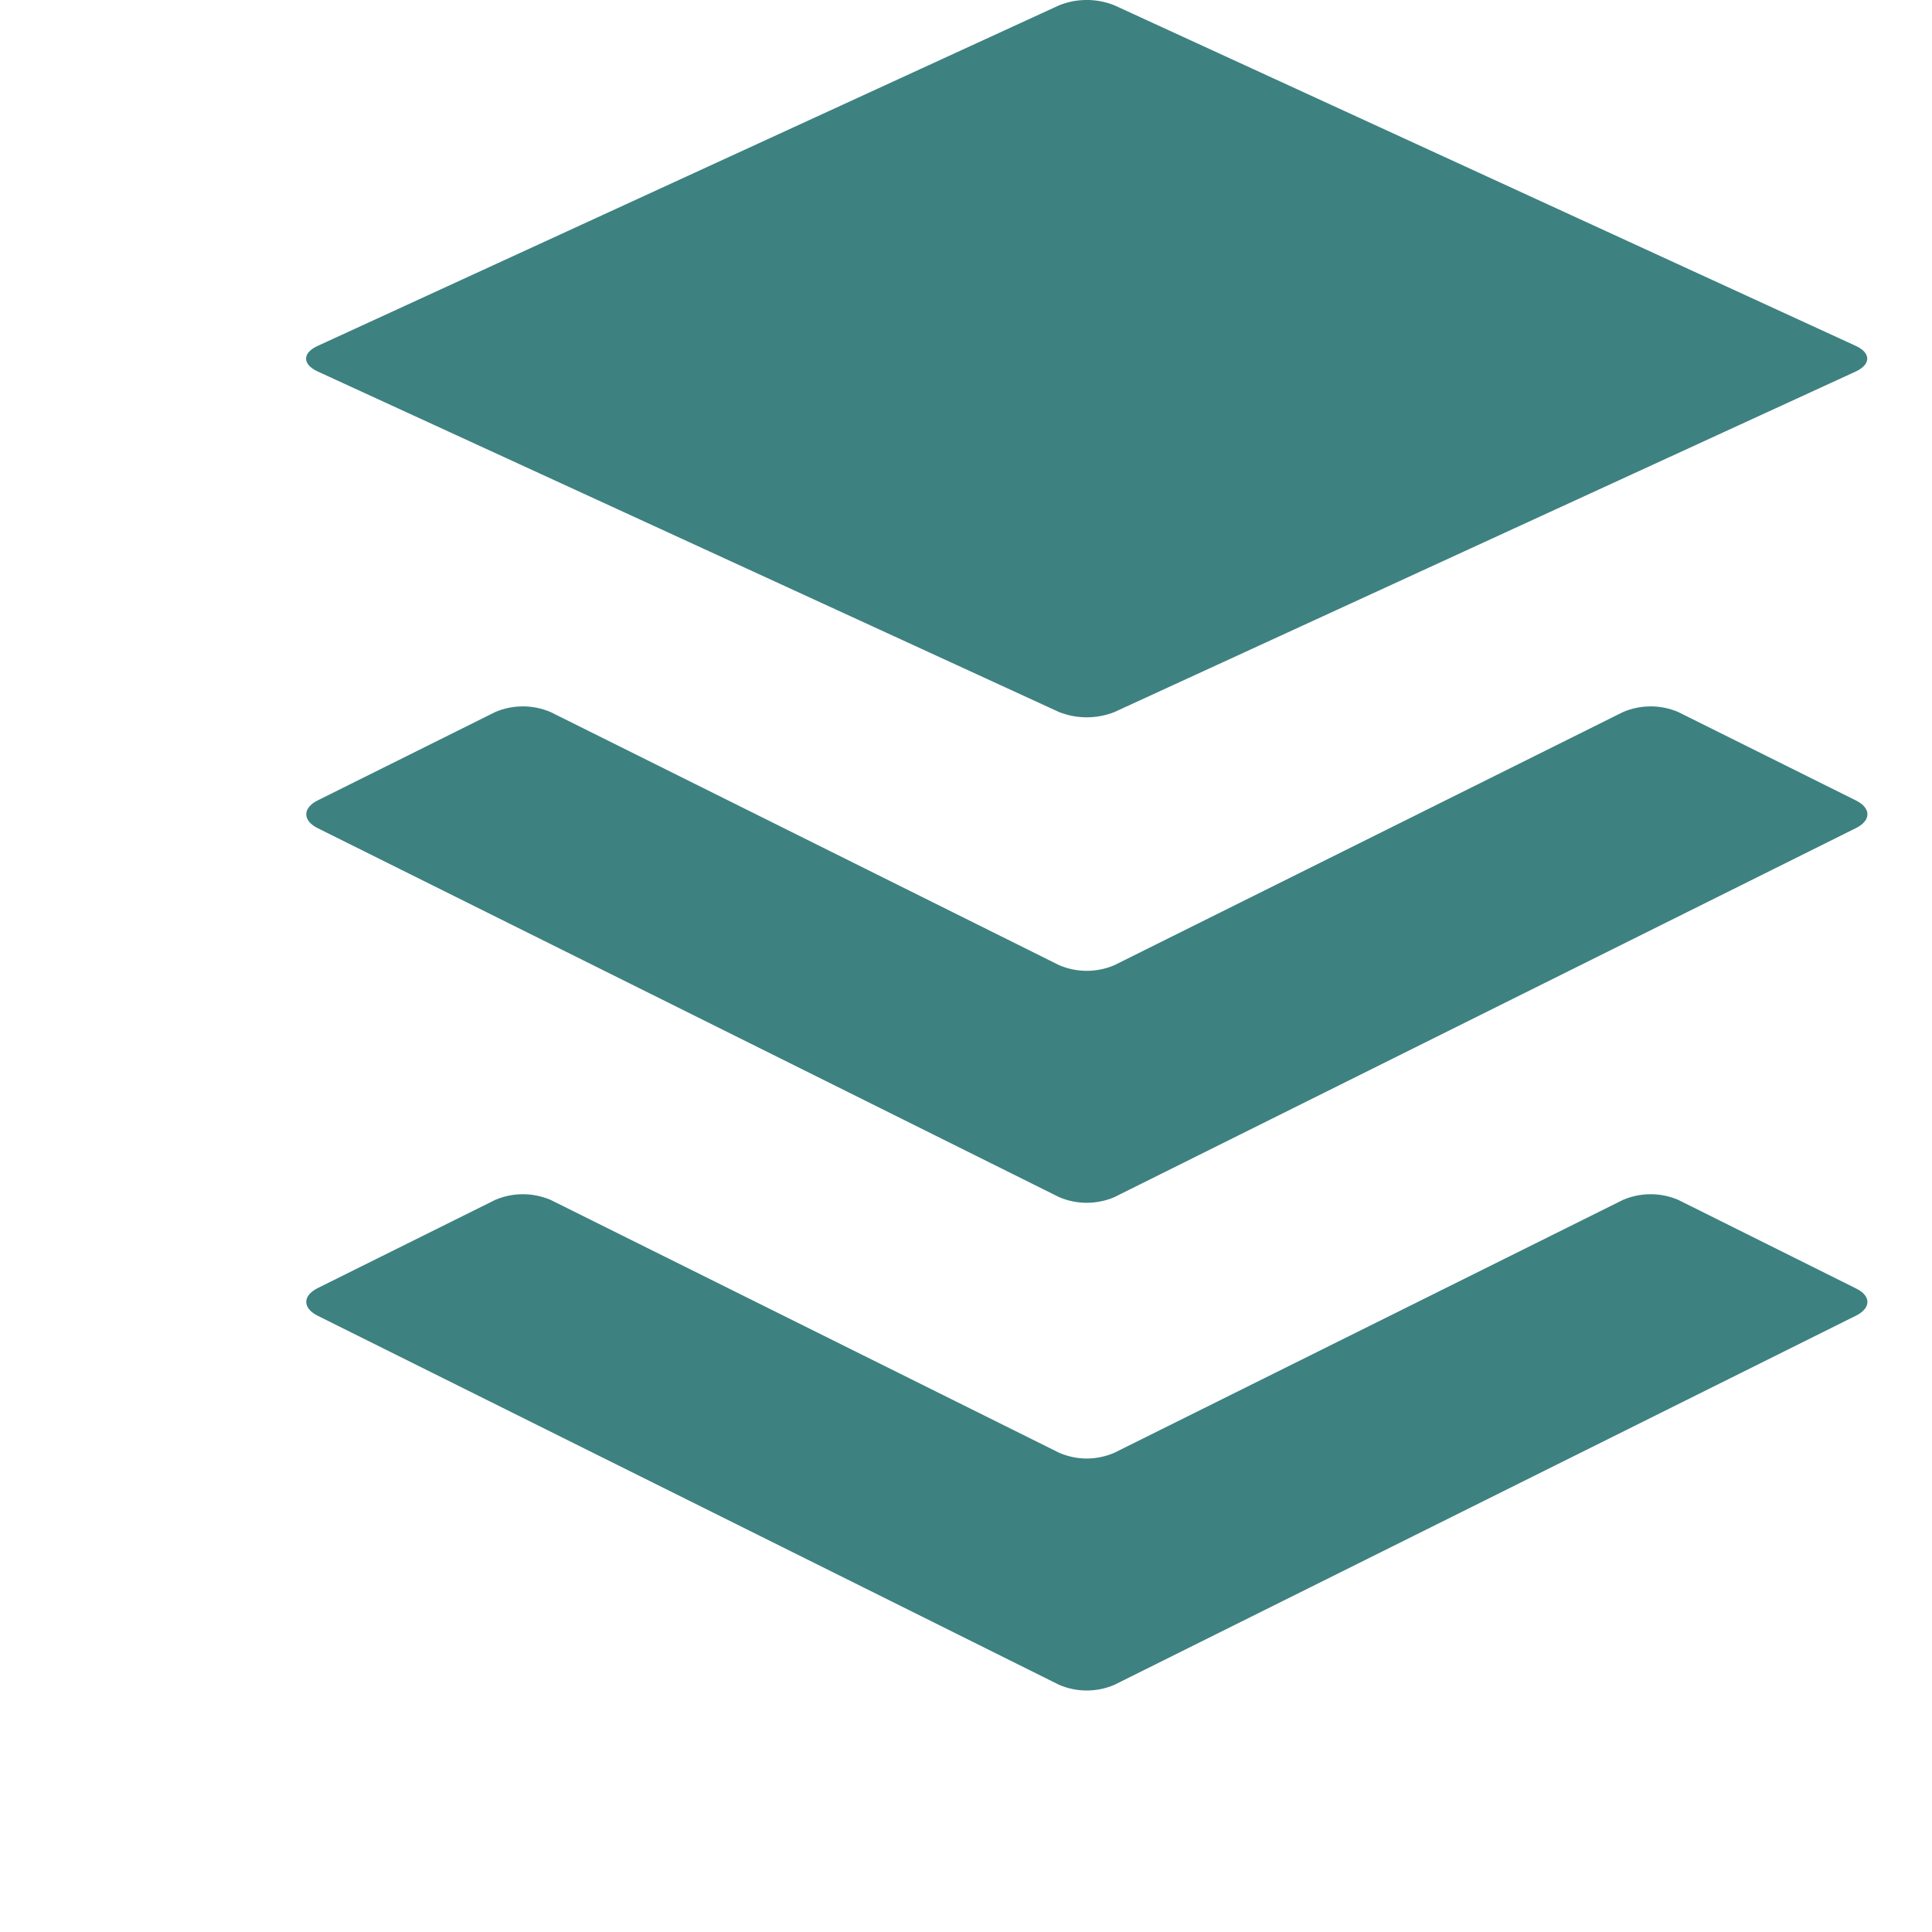 <svg width="16" height="16" viewBox="0 0 16 16" fill="none" xmlns="http://www.w3.org/2000/svg">
<g clip-path="url(#clip0_618_8170)">
<path d="M15.37 10.896L9.229 13.953C9.157 13.984 9.079 14 9 14C8.921 14 8.843 13.984 8.771 13.953L2.63 10.896C2.505 10.833 2.505 10.731 2.63 10.668L4.101 9.937C4.173 9.906 4.251 9.89 4.33 9.89C4.409 9.89 4.487 9.906 4.56 9.937L8.771 12.031C8.843 12.062 8.921 12.079 9 12.079C9.079 12.079 9.157 12.062 9.229 12.031L13.441 9.937C13.513 9.906 13.591 9.89 13.67 9.89C13.749 9.89 13.827 9.906 13.899 9.937L15.37 10.67C15.497 10.731 15.497 10.833 15.37 10.896ZM15.37 6.629L13.899 5.897C13.827 5.866 13.749 5.85 13.67 5.85C13.591 5.85 13.513 5.866 13.441 5.897L9.229 7.993C9.157 8.024 9.079 8.04 9 8.04C8.921 8.04 8.843 8.024 8.771 7.993L4.56 5.897C4.487 5.866 4.409 5.85 4.33 5.85C4.251 5.85 4.173 5.866 4.101 5.897L2.63 6.629C2.505 6.692 2.505 6.795 2.63 6.858L8.771 9.914C8.843 9.945 8.921 9.961 9 9.961C9.079 9.961 9.157 9.945 9.229 9.914L15.37 6.858C15.497 6.795 15.497 6.692 15.37 6.629V6.629ZM2.63 3.076L8.771 5.897C8.918 5.955 9.082 5.955 9.229 5.897L15.37 3.076C15.495 3.017 15.495 2.923 15.37 2.865L9.229 0.044C9.082 -0.015 8.918 -0.015 8.771 0.044L2.63 2.865C2.503 2.923 2.503 3.017 2.63 3.076V3.076Z" fill="#3E8181"/>
</g>
<defs>
<clipPath id="clip0_618_8170">
<rect width="16" height="16" fill="white"/>
</clipPath>
</defs>
</svg>
